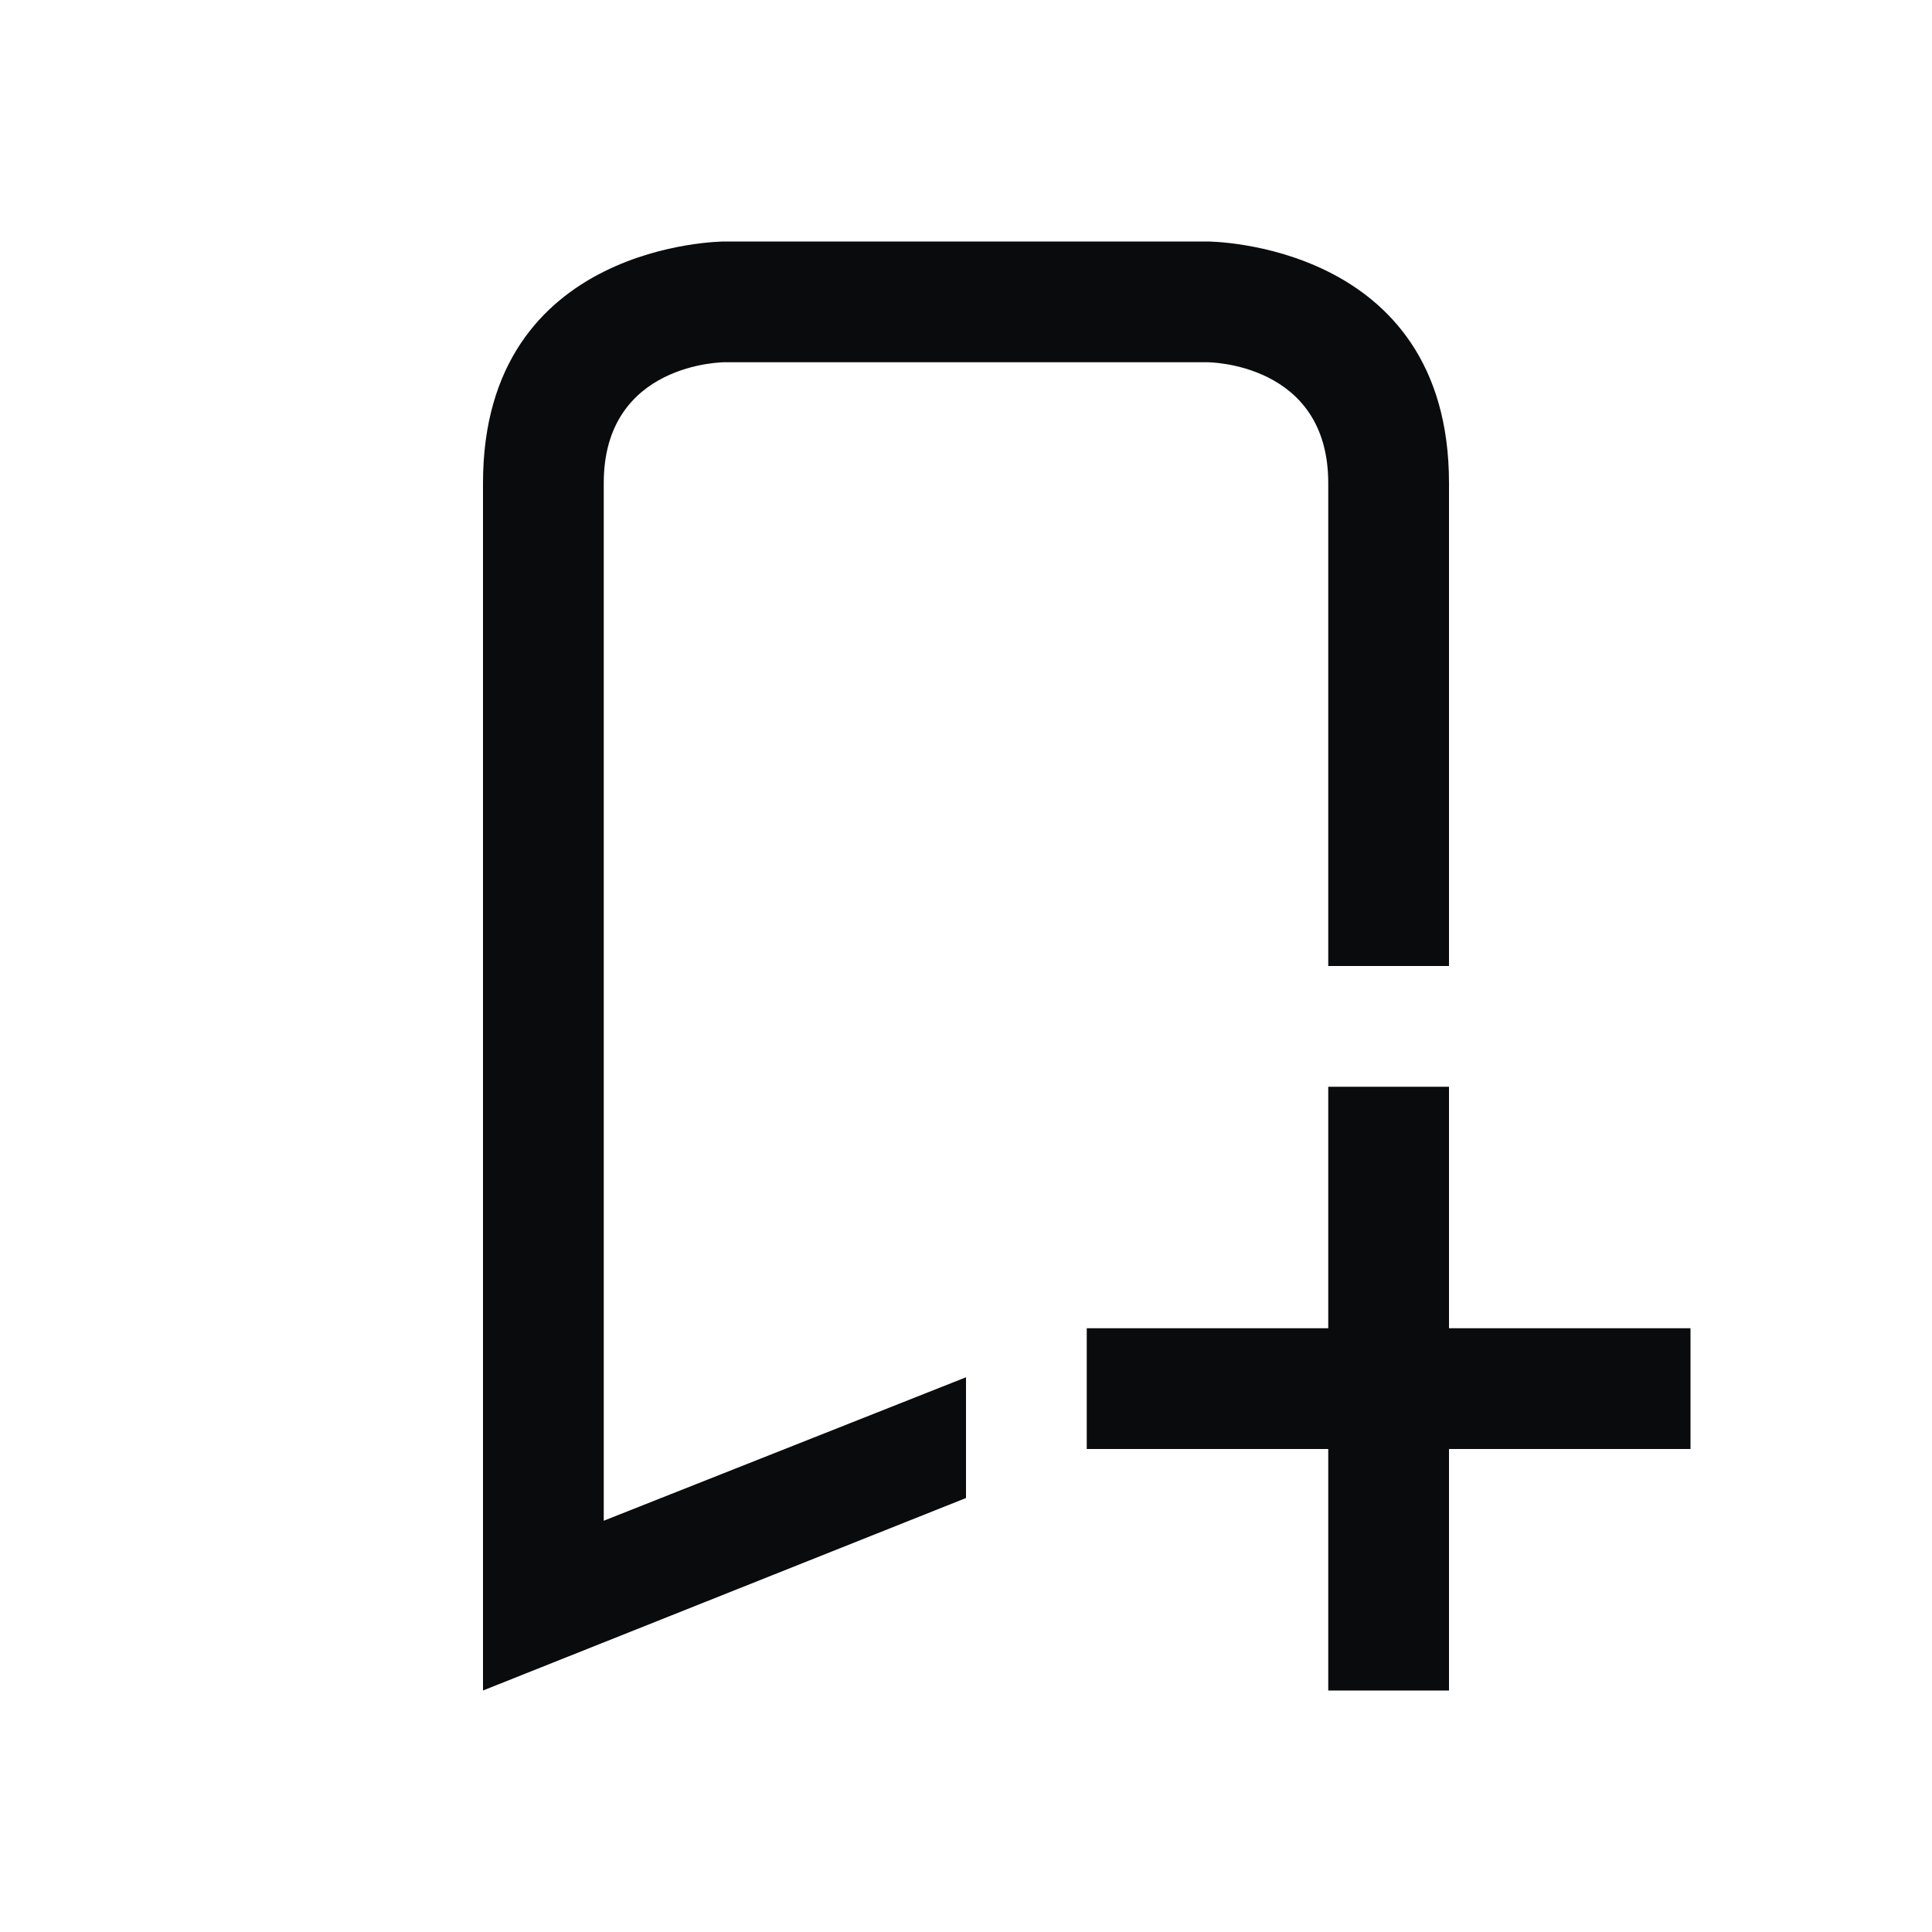 <?xml version="1.0" encoding="UTF-8" standalone="no"?>
<svg
   version="1.1"
   viewBox="0 0 16 16"
   id="svg1"
   sodipodi:docname="bookmark-new.svg"
   inkscape:version="1.4.2 (unknown)"
   xmlns:inkscape="http://www.inkscape.org/namespaces/inkscape"
   xmlns:sodipodi="http://sodipodi.sourceforge.net/DTD/sodipodi-0.dtd"
   xmlns="http://www.w3.org/2000/svg"
   xmlns:svg="http://www.w3.org/2000/svg">
  <sodipodi:namedview
     id="namedview1"
     pagecolor="#ffffff"
     bordercolor="#000000"
     borderopacity="0.25"
     inkscape:showpageshadow="2"
     inkscape:pageopacity="0.0"
     inkscape:pagecheckerboard="0"
     inkscape:deskcolor="#d1d1d1"
     inkscape:zoom="48.3125"
     inkscape:cx="8.0103493"
     inkscape:cy="8"
     inkscape:window-width="1920"
     inkscape:window-height="998"
     inkscape:window-x="0"
     inkscape:window-y="0"
     inkscape:window-maximized="1"
     inkscape:current-layer="svg1" />
  <defs
     id="defs1">
    <style
       type="text/css"
       id="current-color-scheme">
.ColorScheme-Text { 
    color:#0a0b0c;
} </style>
  </defs>
  <path
     style="fill:currentColor;fill-opacity:1;stroke:none"
     d="m 11,9 v 2 H 9 V 12 H 11 v 2 h 1 V 12 H 14 V 11 H 12 V 9 H 11 M 4,4 c 0,2 0,10 0,10 l 4,-1.594 v -1 l -3,1.188 C 5,12.594 5,5 5,4 5,3 6,3 6,3 h 4 c 0,0 1,0 1,1 0,1 0,4 0,4 h 1 C 12,8 12,6 12,4 12,2 10,2 10,2 H 6 C 6,2 4,2 4,4 Z"
     class="ColorScheme-Text"
     id="path1" />
</svg>
